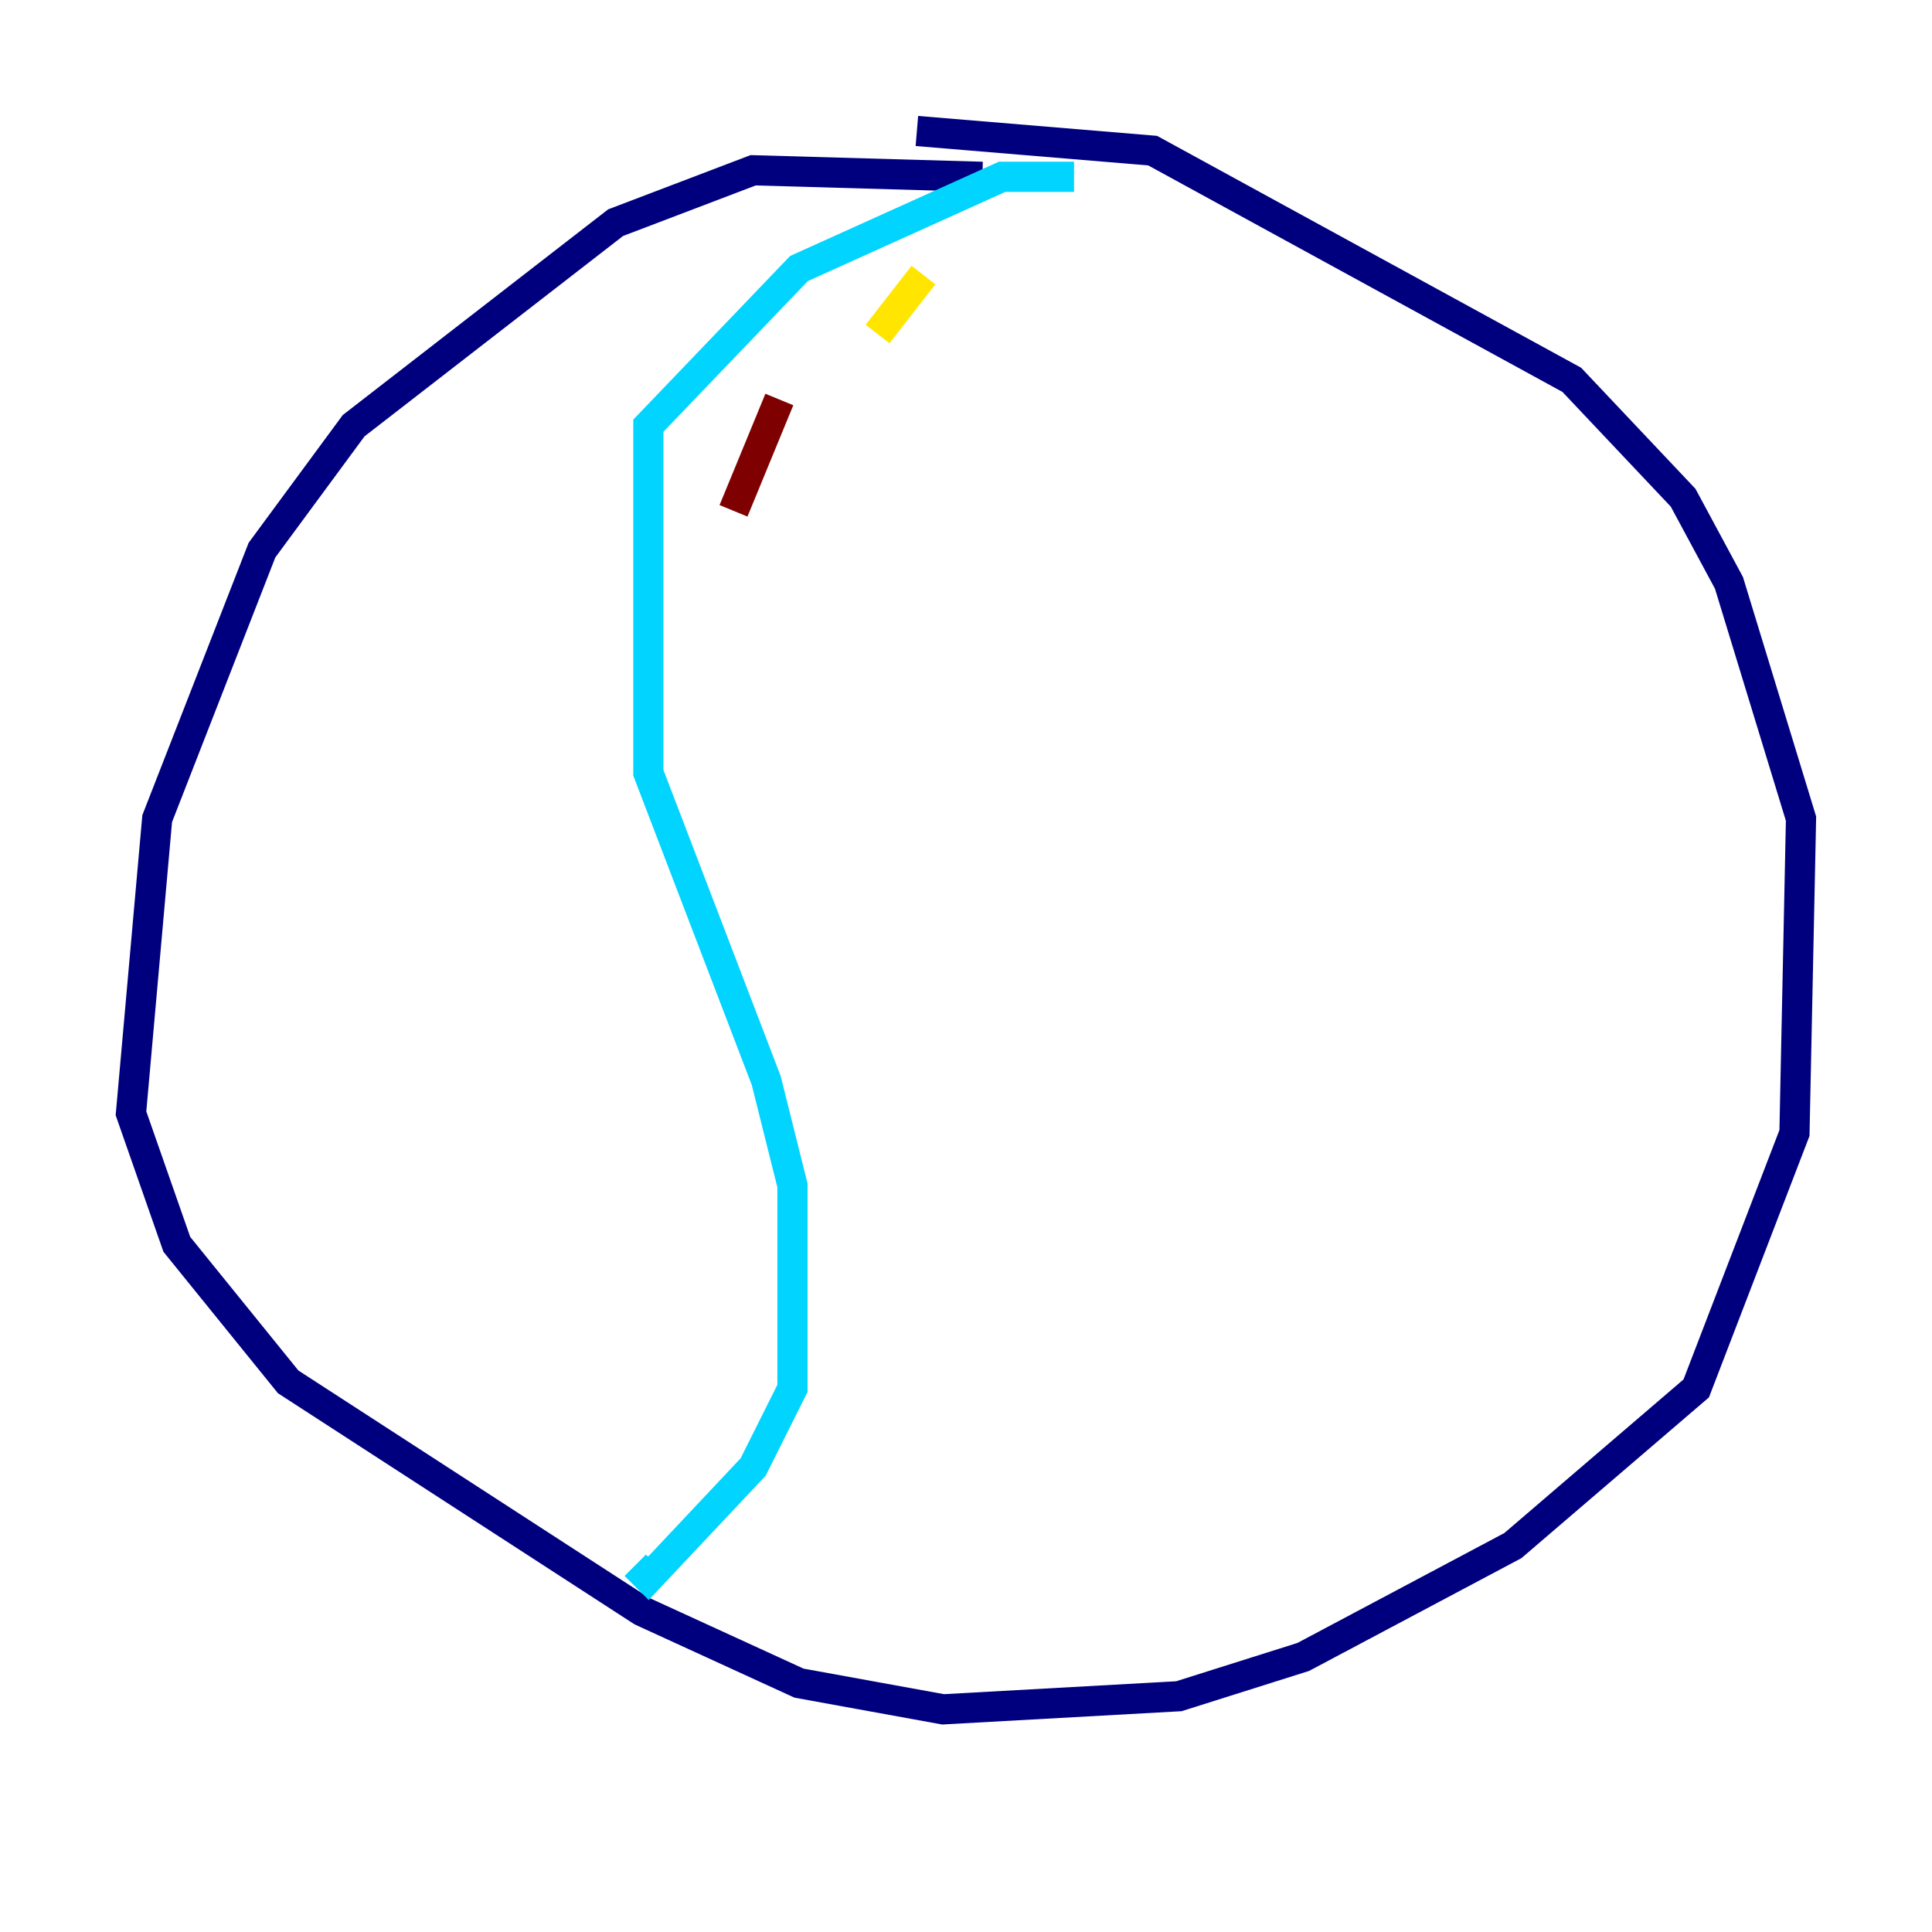 <?xml version="1.0" encoding="utf-8" ?>
<svg baseProfile="tiny" height="128" version="1.2" viewBox="0,0,128,128" width="128" xmlns="http://www.w3.org/2000/svg" xmlns:ev="http://www.w3.org/2001/xml-events" xmlns:xlink="http://www.w3.org/1999/xlink"><defs /><polyline fill="none" points="65.085,11.715 49.898,11.281 40.786,14.752 23.43,28.203 17.356,36.447 10.414,54.237 8.678,73.763 11.715,82.441 19.091,91.552 42.522,106.739 52.936,111.512 62.481,113.248 78.102,112.38 86.346,109.776 100.231,102.4 112.38,91.986 118.888,75.064 119.322,54.237 114.549,38.617 111.512,32.976 104.136,25.166 76.366,9.98 60.746,8.678" stroke="#00007f" stroke-width="2" /><polyline fill="none" points="71.159,11.715 66.386,11.715 52.936,17.79 42.956,28.203 42.956,51.2 50.766,71.593 52.502,78.536 52.502,91.986 49.898,97.193 42.956,104.57 42.088,103.702" stroke="#00d4ff" stroke-width="2" /><polyline fill="none" points="61.18,18.224 58.142,22.129" stroke="#ffe500" stroke-width="2" /><polyline fill="none" points="51.634,26.468 48.597,33.844" stroke="#7f0000" stroke-width="2" /></svg>